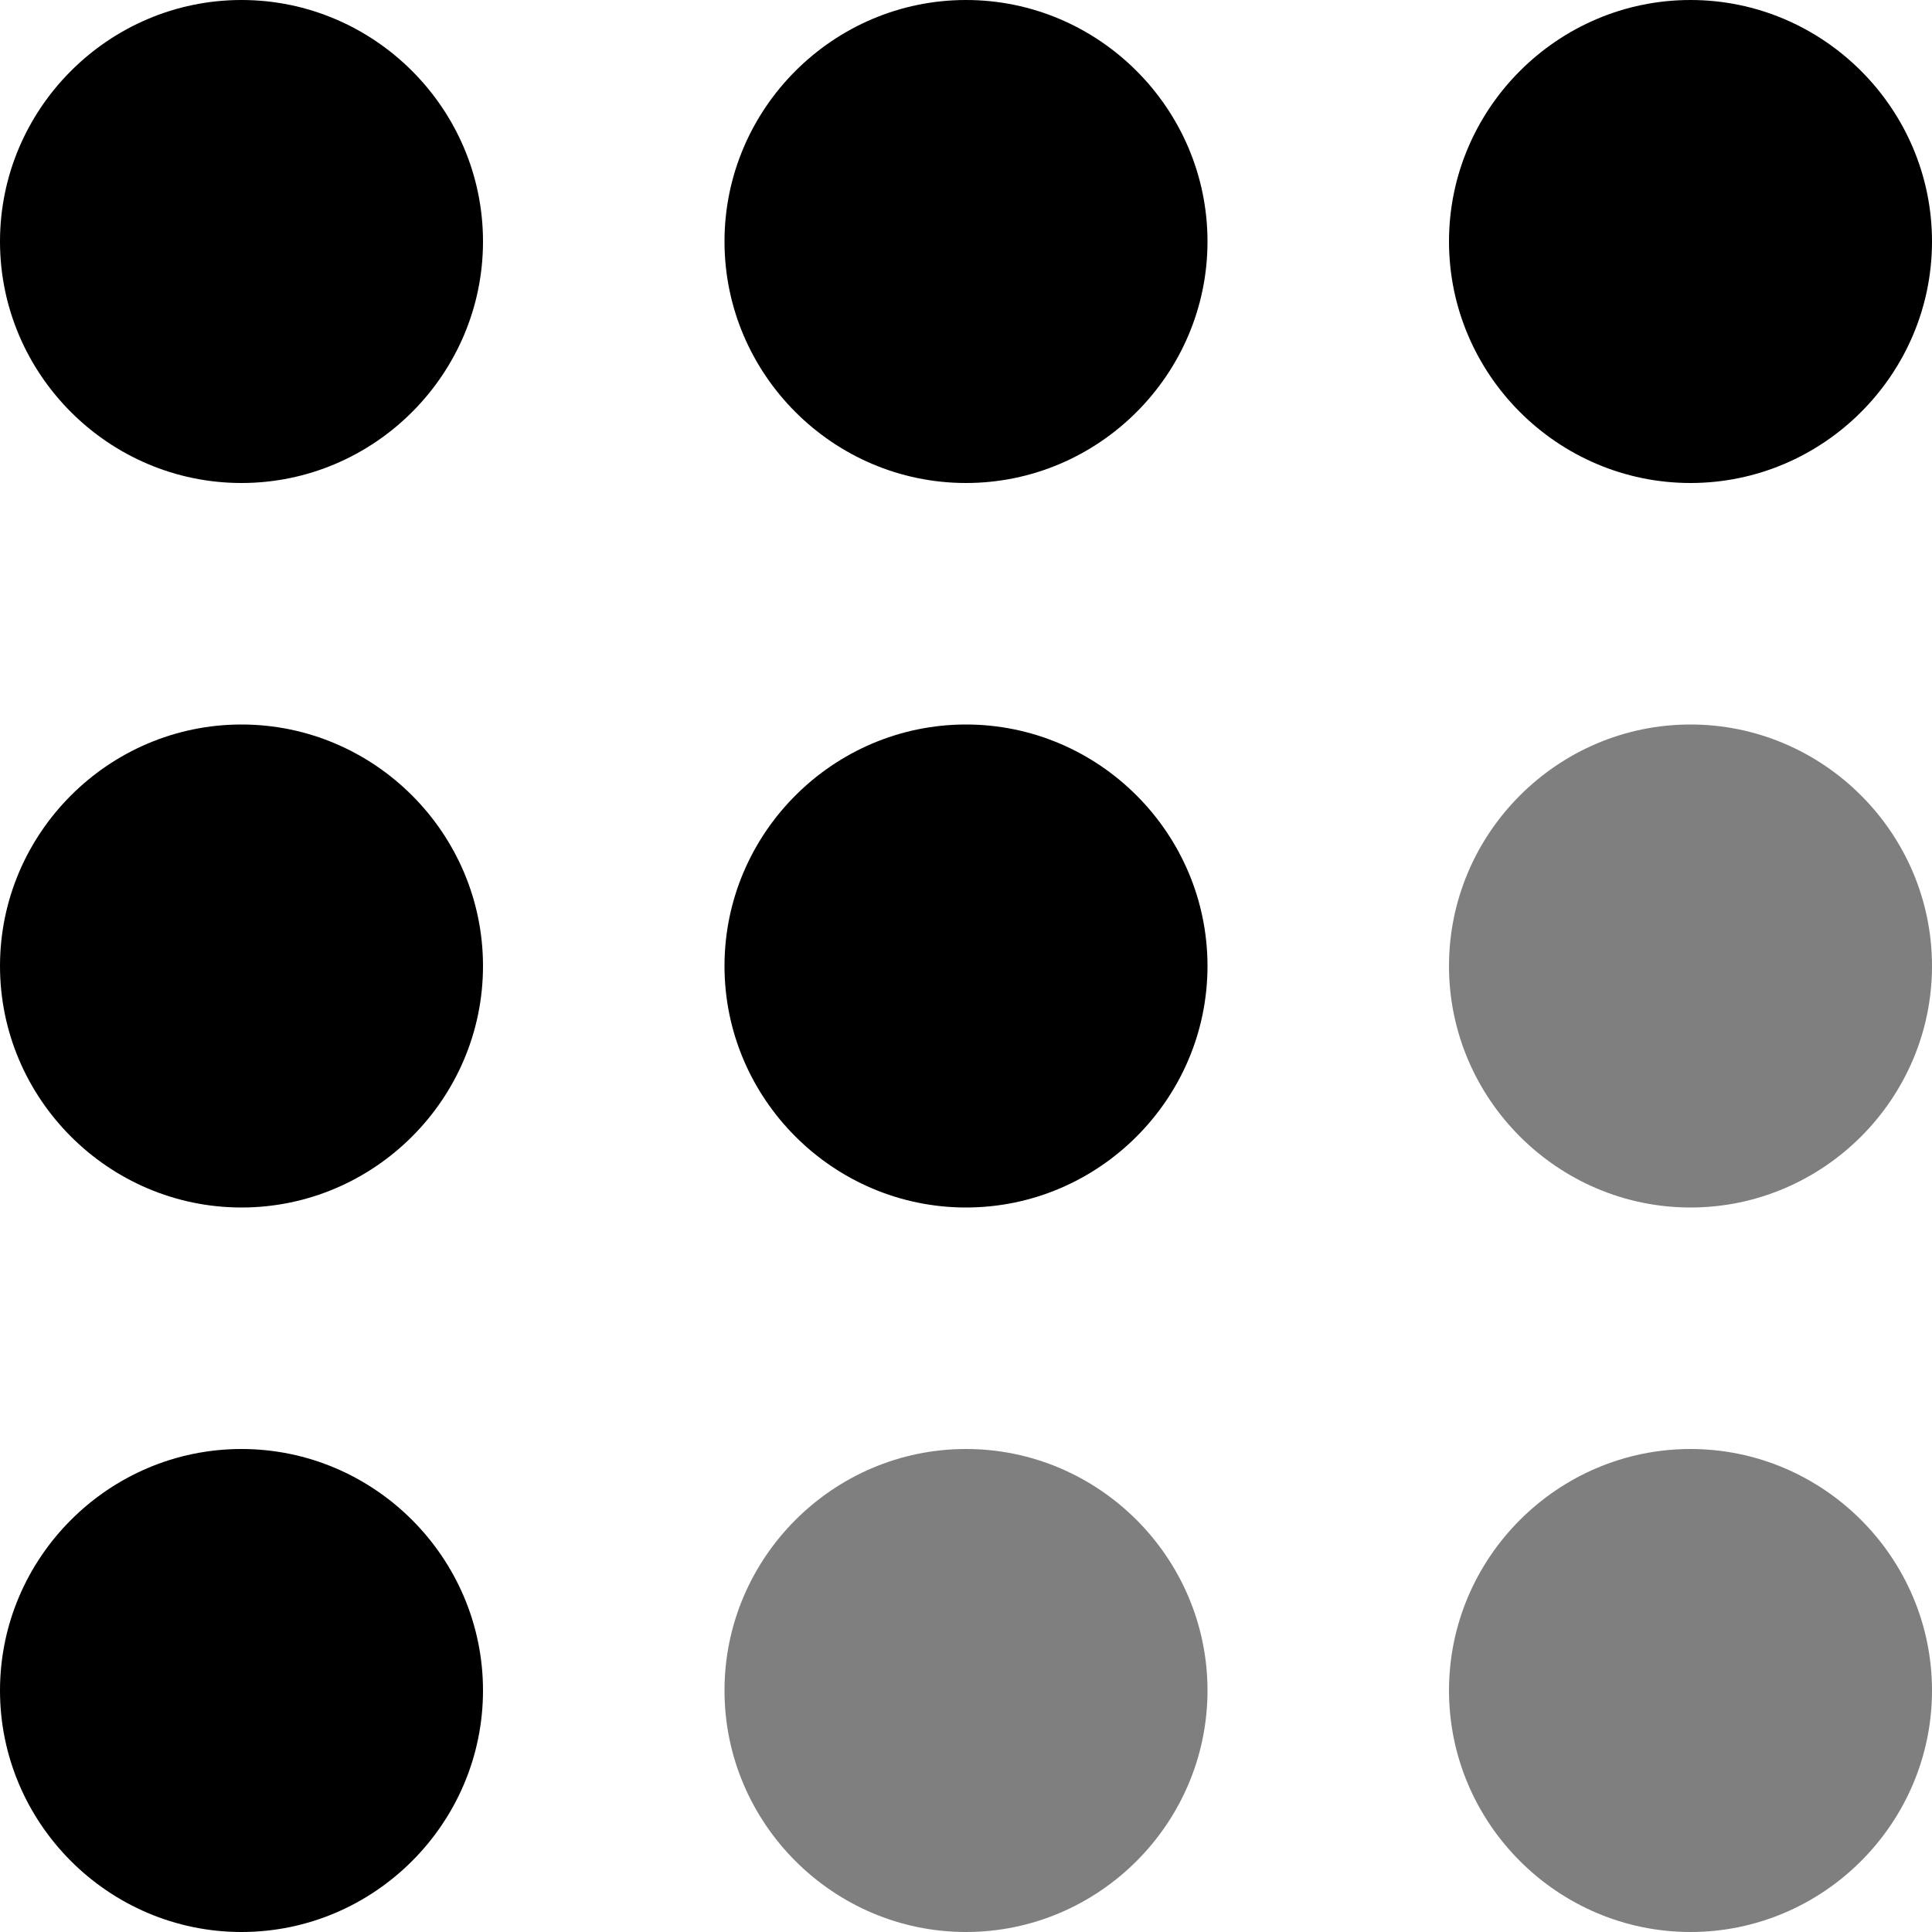 <svg width="40" height="40" viewBox="0 0 40 40" class="a26"><path opacity="0.5" d="M20 30C22.75 30 25 32.25 25 35C25 37.75 22.75 40 20 40C17.25 40 15 37.75 15 35C15 32.25 17.25 30 20 30ZM35 30C37.75 30 40 32.25 40 35C40 37.75 37.75 40 35 40C32.25 40 30 37.75 30 35C30 32.25 32.25 30 35 30ZM35 15C37.75 15 40 17.25 40 20C40 22.75 37.75 25 35 25C32.25 25 30 22.75 30 20C30 17.25 32.25 15 35 15Z"></path><path d="M20 15C22.75 15 25 17.25 25 20C25 22.75 22.75 25 20 25C17.25 25 15 22.75 15 20C15 17.25 17.25 15 20 15ZM20 0C22.75 0 25 2.25 25 5C25 7.75 22.75 10 20 10C17.25 10 15 7.75 15 5C15 2.25 17.25 0 20 0ZM5 30C7.75 30 10 32.25 10 35C10 37.75 7.75 40 5 40C2.25 40 0 37.75 0 35C0 32.25 2.25 30 5 30ZM5 15C7.75 15 10 17.25 10 20C10 22.75 7.75 25 5 25C2.25 25 0 22.75 0 20C0 17.25 2.25 15 5 15ZM5 0C7.75 0 10 2.25 10 5C10 7.75 7.75 10 5 10C2.25 10 0 7.75 0 5C0 2.25 2.25 0 5 0ZM35 0C37.75 0 40 2.25 40 5C40 7.75 37.75 10 35 10C32.25 10 30 7.75 30 5C30 2.25 32.25 0 35 0Z"></path></svg>